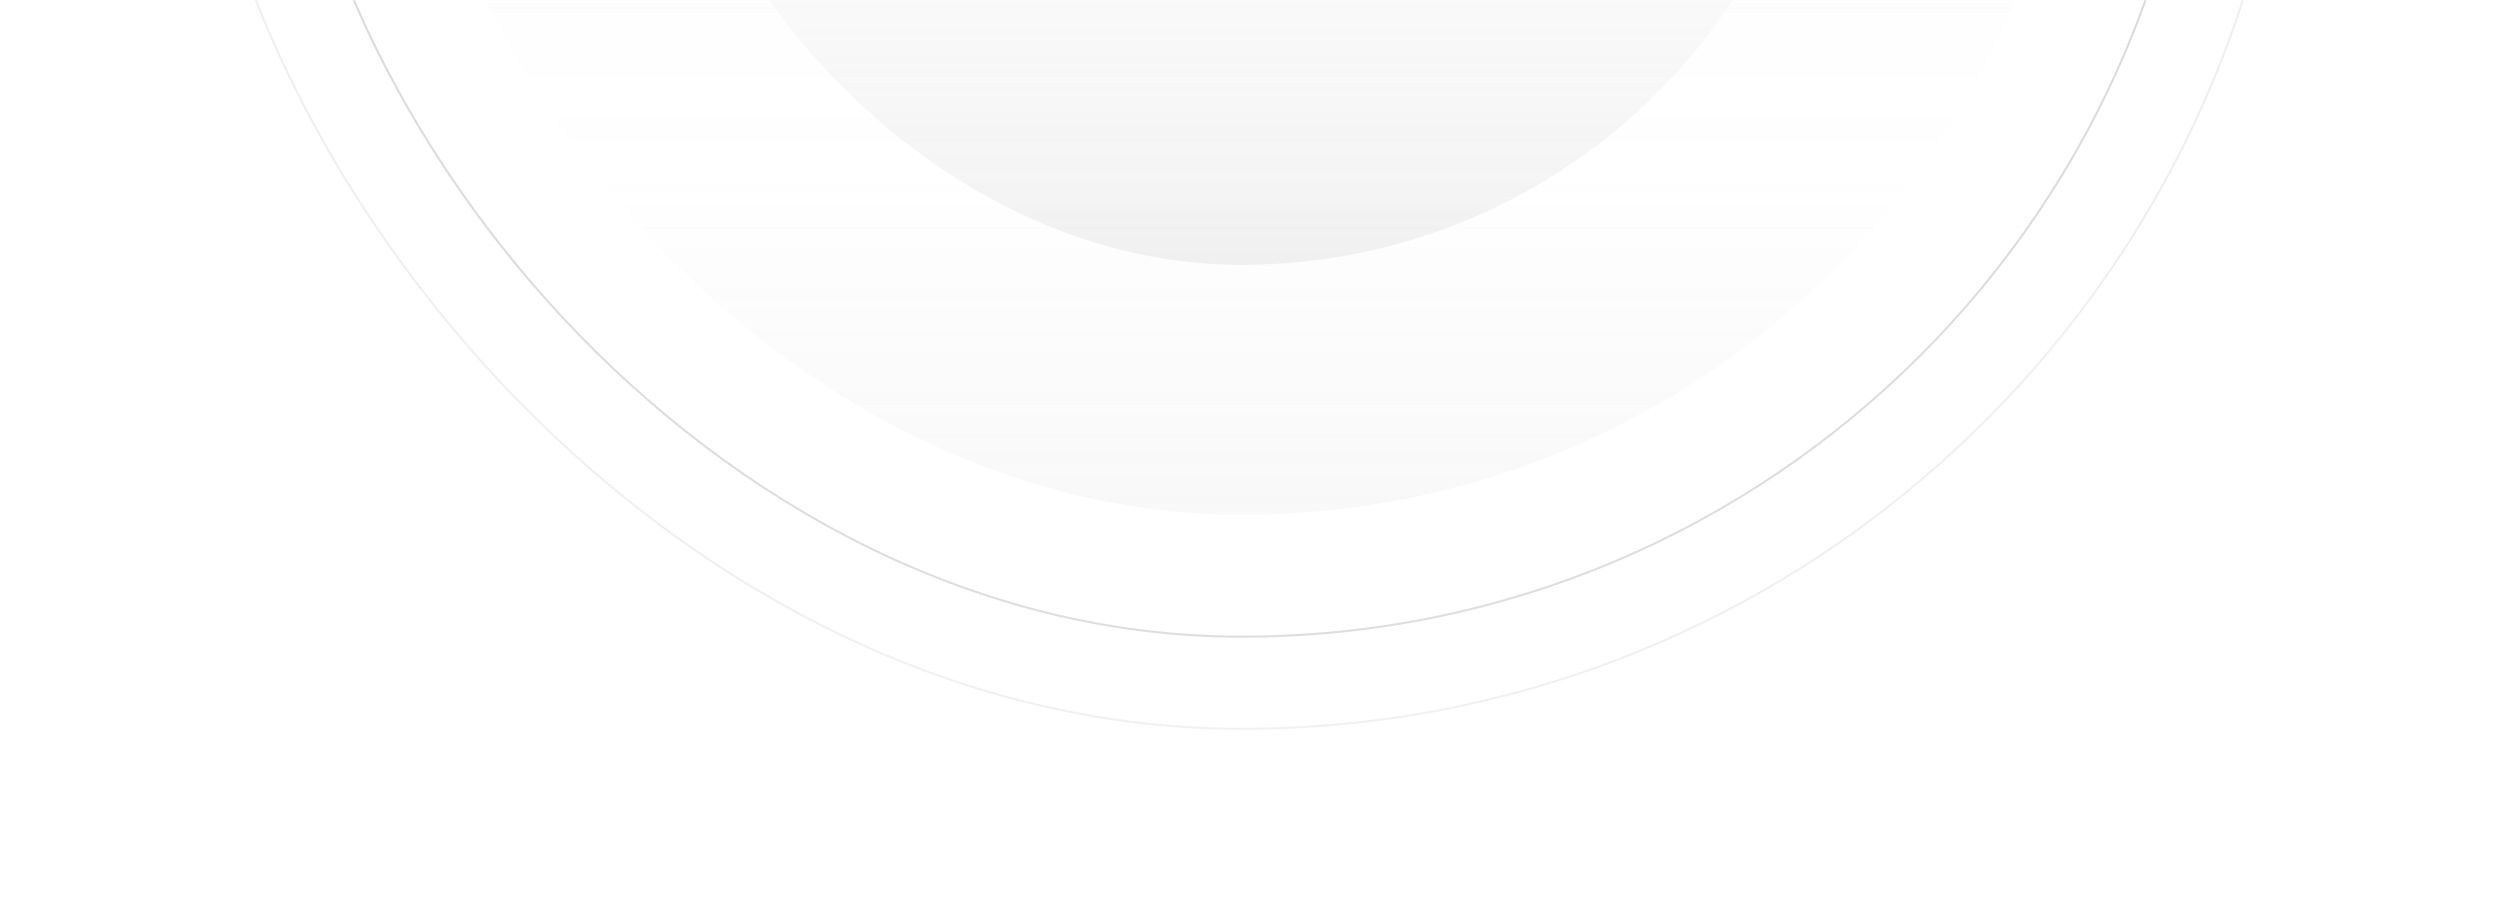 <svg width="1192" height="434" viewBox="0 0 1192 434" fill="none" xmlns="http://www.w3.org/2000/svg">
<mask id="mask0" mask-type="alpha" maskUnits="userSpaceOnUse" x="0" y="0" width="1192" height="434">
<rect width="1192" height="434" fill="#3C3C3C"/>
</mask>
<g mask="url(#mask0)">
<rect x="134.425" y="-611.575" width="915.15" height="915.15" rx="457.575" stroke="url(#paint0_linear)" stroke-opacity="0.25"/>
<rect x="90.5" y="-655.5" width="1003" height="1003" rx="501.5" stroke="url(#paint1_linear)" stroke-opacity="0.15"/>
<rect x="192.492" y="-553.508" width="799.017" height="799.017" rx="399.508" fill="url(#paint2_linear)" fill-opacity="0.15"/>
<rect x="311.717" y="-434.283" width="560.567" height="560.567" rx="280.283" fill="url(#paint3_linear)" fill-opacity="0.25"/>
</g>
<defs>
<linearGradient id="paint0_linear" x1="592" y1="-612.075" x2="592" y2="304.075" gradientUnits="userSpaceOnUse">
<stop stop-color="#575757"/>
<stop offset="1" stop-color="#7D7D7D"/>
</linearGradient>
<linearGradient id="paint1_linear" x1="592" y1="-656" x2="592" y2="348" gradientUnits="userSpaceOnUse">
<stop stop-color="#747474"/>
<stop offset="1" stop-color="#9F9F9F"/>
</linearGradient>
<linearGradient id="paint2_linear" x1="592" y1="-553.508" x2="592" y2="245.508" gradientUnits="userSpaceOnUse">
<stop stop-color="#A9A9A9" stop-opacity="0.54"/>
<stop offset="0.797" stop-color="#8D8D8D" stop-opacity="0"/>
<stop offset="1" stop-color="#999999" stop-opacity="0.43"/>
</linearGradient>
<linearGradient id="paint3_linear" x1="592" y1="-434.283" x2="592" y2="126.283" gradientUnits="userSpaceOnUse">
<stop stop-color="#ADADAD" stop-opacity="0.54"/>
<stop offset="0.672" stop-color="#7A7A7A" stop-opacity="0"/>
<stop offset="1" stop-color="#848484" stop-opacity="0.43"/>
</linearGradient>
</defs>
</svg>
